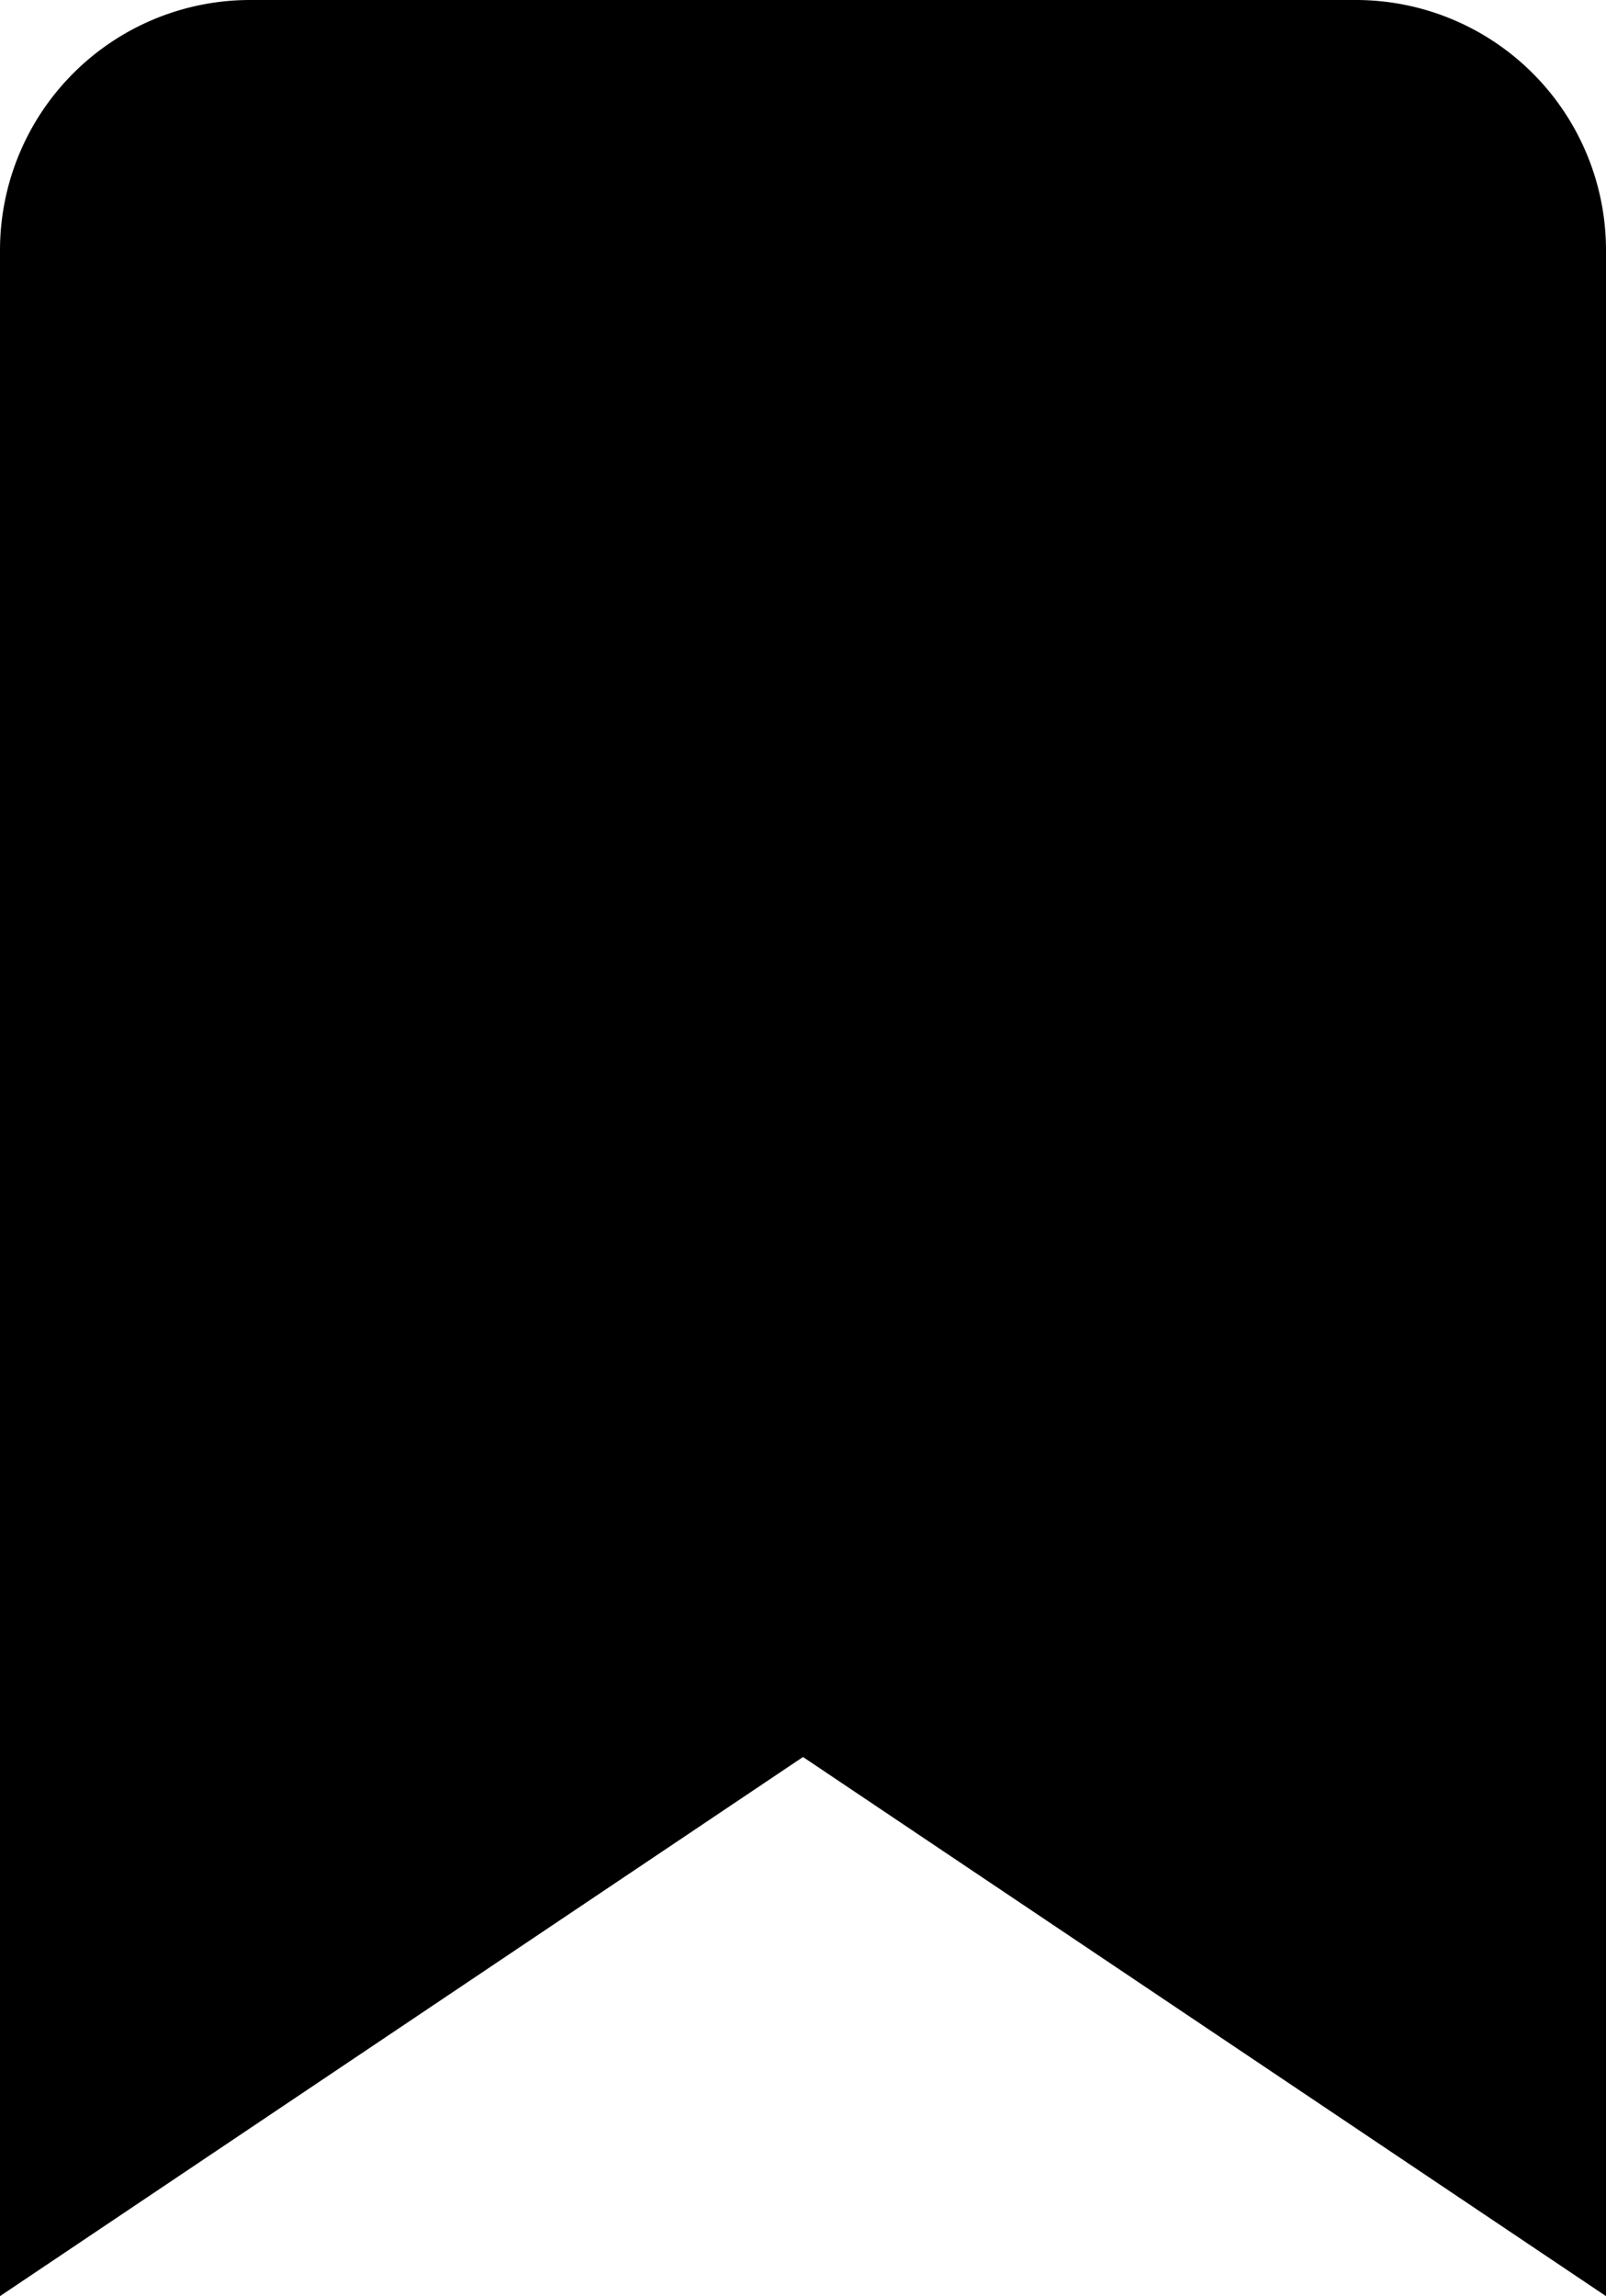 <svg xmlns="http://www.w3.org/2000/svg" width="29" height="41.438" viewBox="0 0 29 41.438">
  <path id="_9055125_bxs_bookmark_icon" data-name="9055125_bxs_bookmark_icon" d="M33,18.238V6.159a4.017,4.017,0,0,0-4-4.027H9A4.017,4.017,0,0,0,5,6.159V42.132l14-9.394,14,9.394Z" transform="translate(-4.5 -1.632)" stroke="#000" stroke-width="1"/>
</svg>
